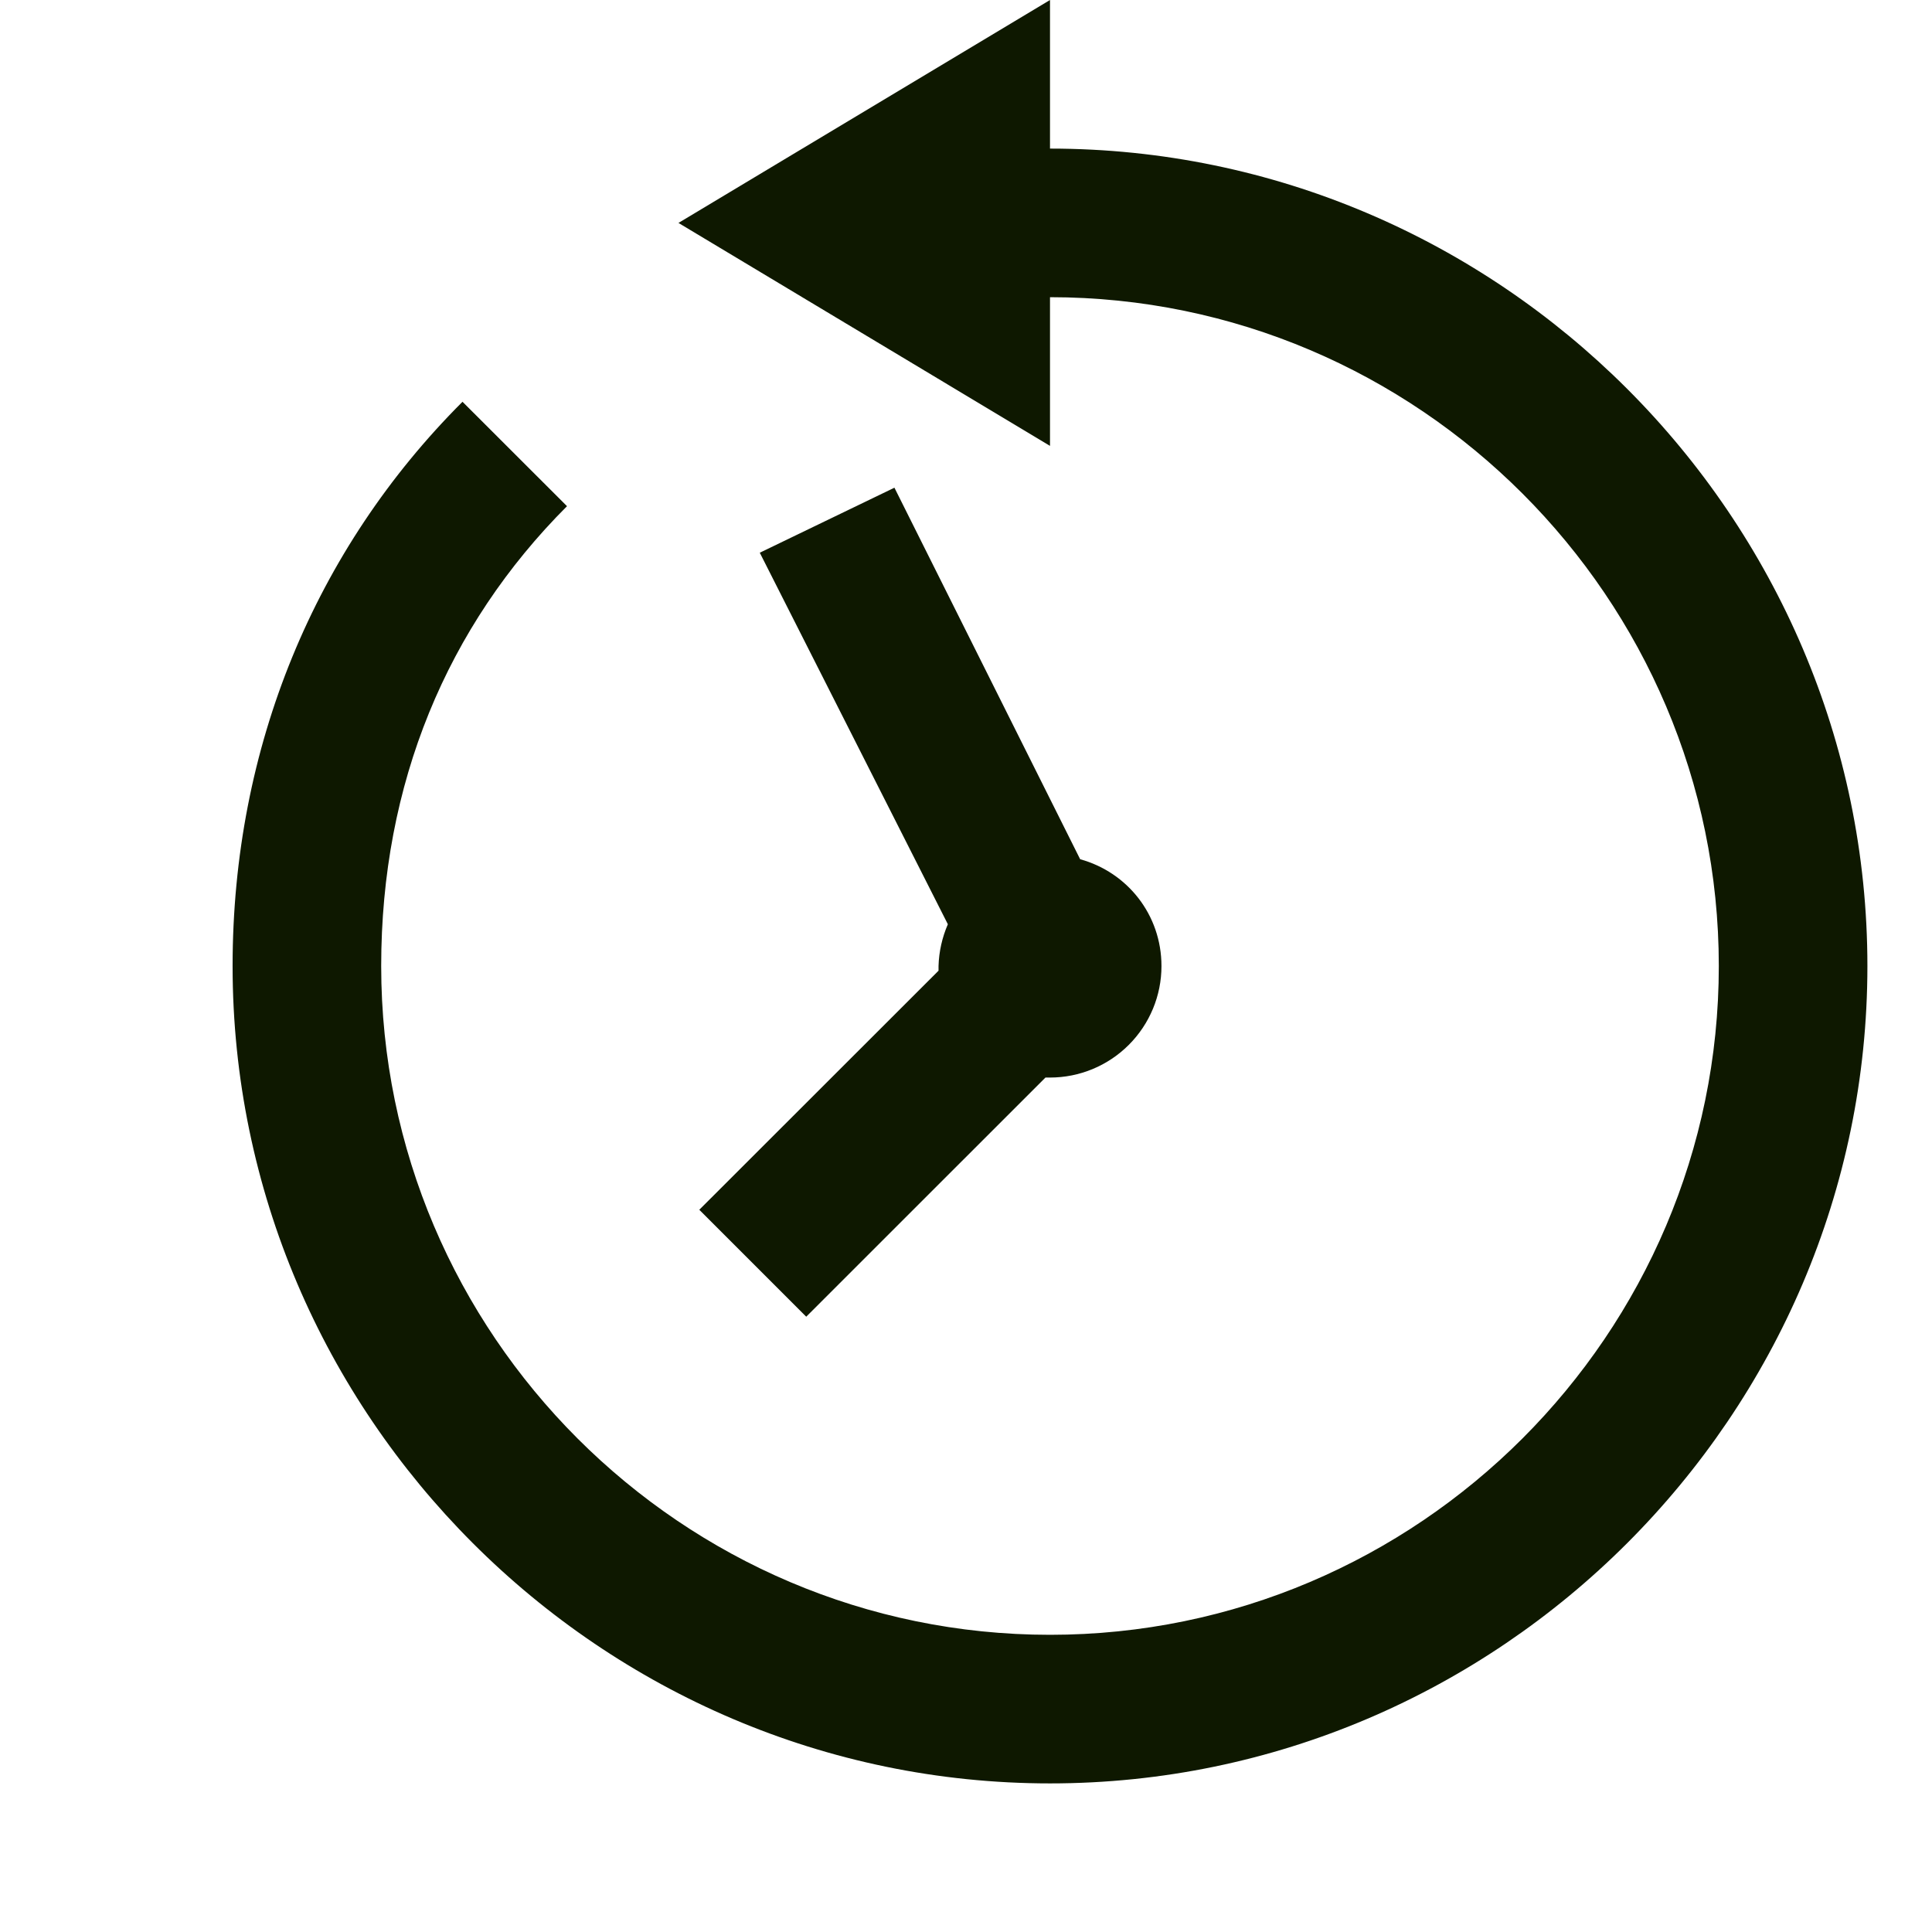 <svg width="23" height="23" viewBox="0 0 23 23" fill="none" xmlns="http://www.w3.org/2000/svg">
<g id="wpf:past">
<path id="Vector" d="M12.5 0L8.077 2.654L12.5 5.308V3.538C16.883 3.538 20.462 7.117 20.462 11.5C20.462 15.883 16.883 19.462 12.5 19.462C8.117 19.462 4.538 15.883 4.538 11.5C4.538 9.33 5.32 7.457 6.75 6.026L5.506 4.783C3.751 6.537 2.769 8.893 2.769 11.5C2.769 16.848 7.152 21.231 12.5 21.231C17.848 21.231 22.231 16.848 22.231 11.5C22.231 6.152 17.848 1.769 12.5 1.769V0ZM10.648 5.806L9.045 6.58L11.284 11.003C11.216 11.16 11.178 11.329 11.173 11.5V11.556L8.325 14.402L9.598 15.675L12.446 12.828H12.5C12.852 12.828 13.189 12.688 13.438 12.439C13.687 12.19 13.827 11.853 13.827 11.501C13.827 10.89 13.421 10.384 12.859 10.229L10.648 5.806Z" fill="#0E1800"/>
</g>
</svg>
